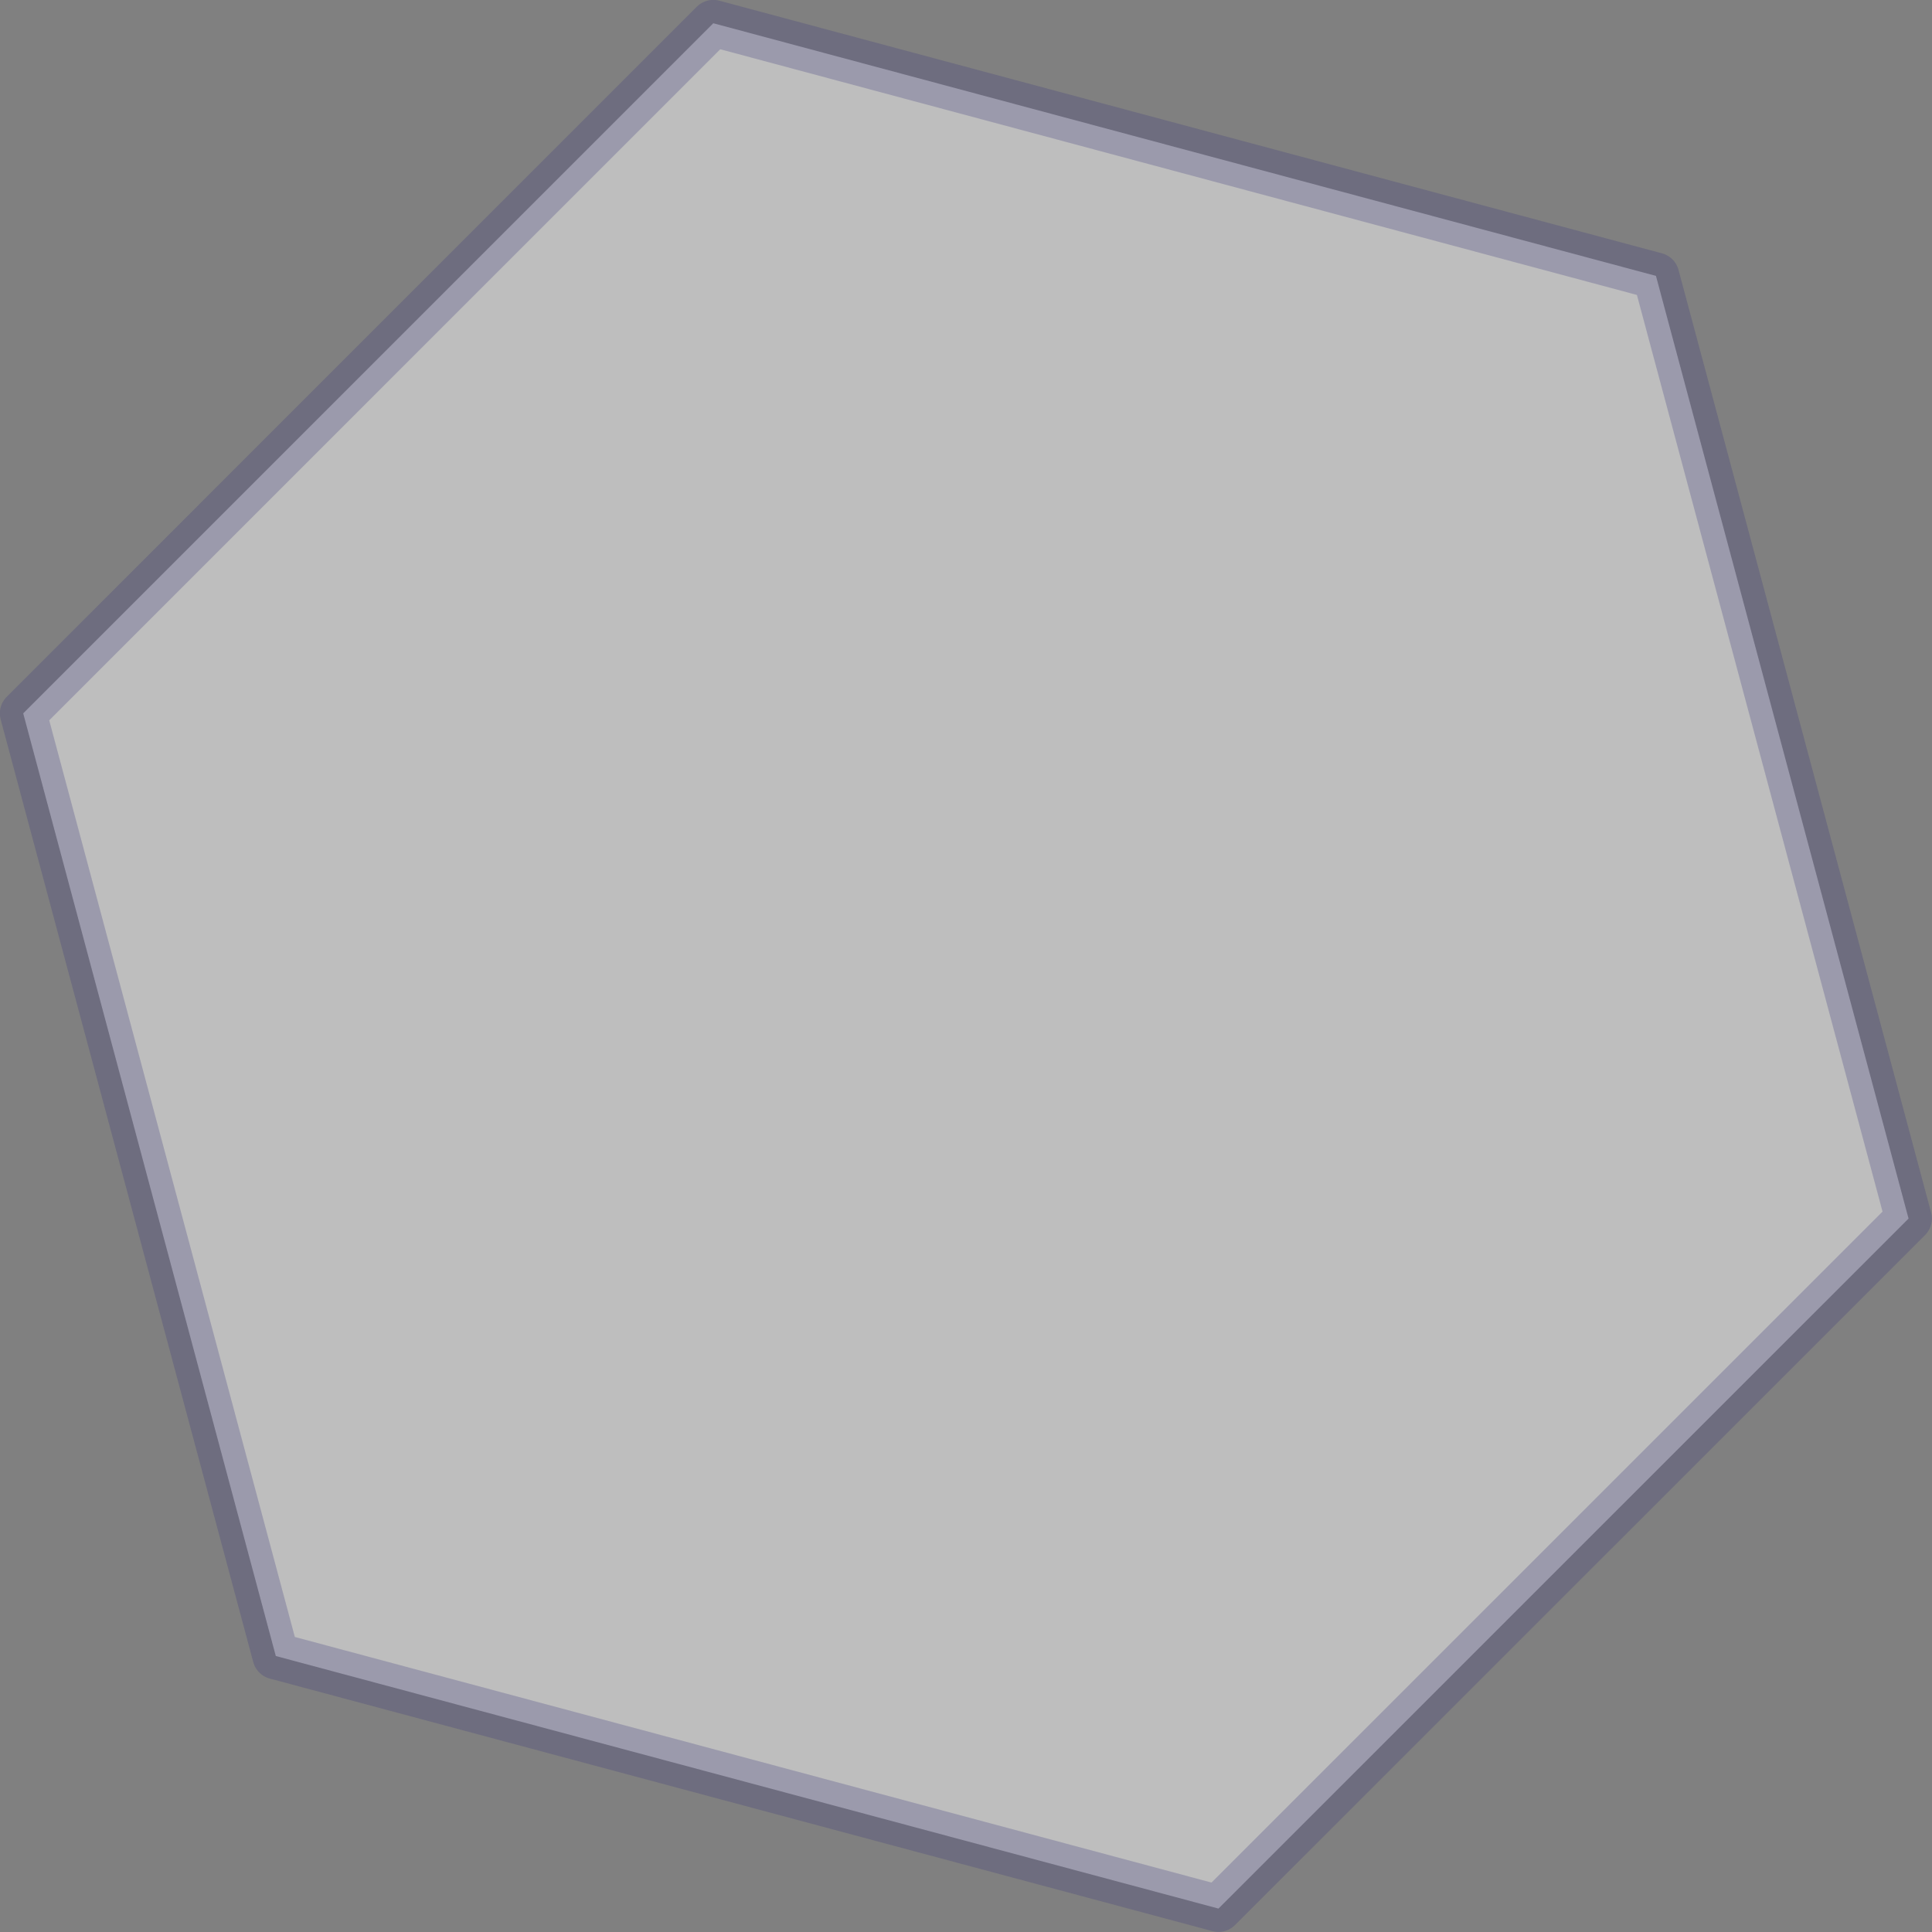 <svg xmlns="http://www.w3.org/2000/svg" width="207" height="207" viewBox="0 0 207 207">
  <rect x="0" y="0" width="207" height="207" fill="#808080" stroke="none"/>
<defs>
    <style>
      .cls-1 {
        fill: #fff;
        fill-opacity: 0.51;
        stroke: #3f3a7e;
        stroke-linejoin: round;
        stroke-opacity: 0.28;
        stroke-width: 5px;
        fill-rule: evenodd;
        opacity: 0.95;
      }
    </style>
  </defs>
  <path id="Polygon_2_copy_15" data-name="Polygon 2 copy 15" class="cls-1" d="M385.955,1815.99l101,27.07,27.064,101-73.938,73.93-101-27.06-27.063-101Z" transform="translate(-309.531 -1813.5)"/>
</svg>
